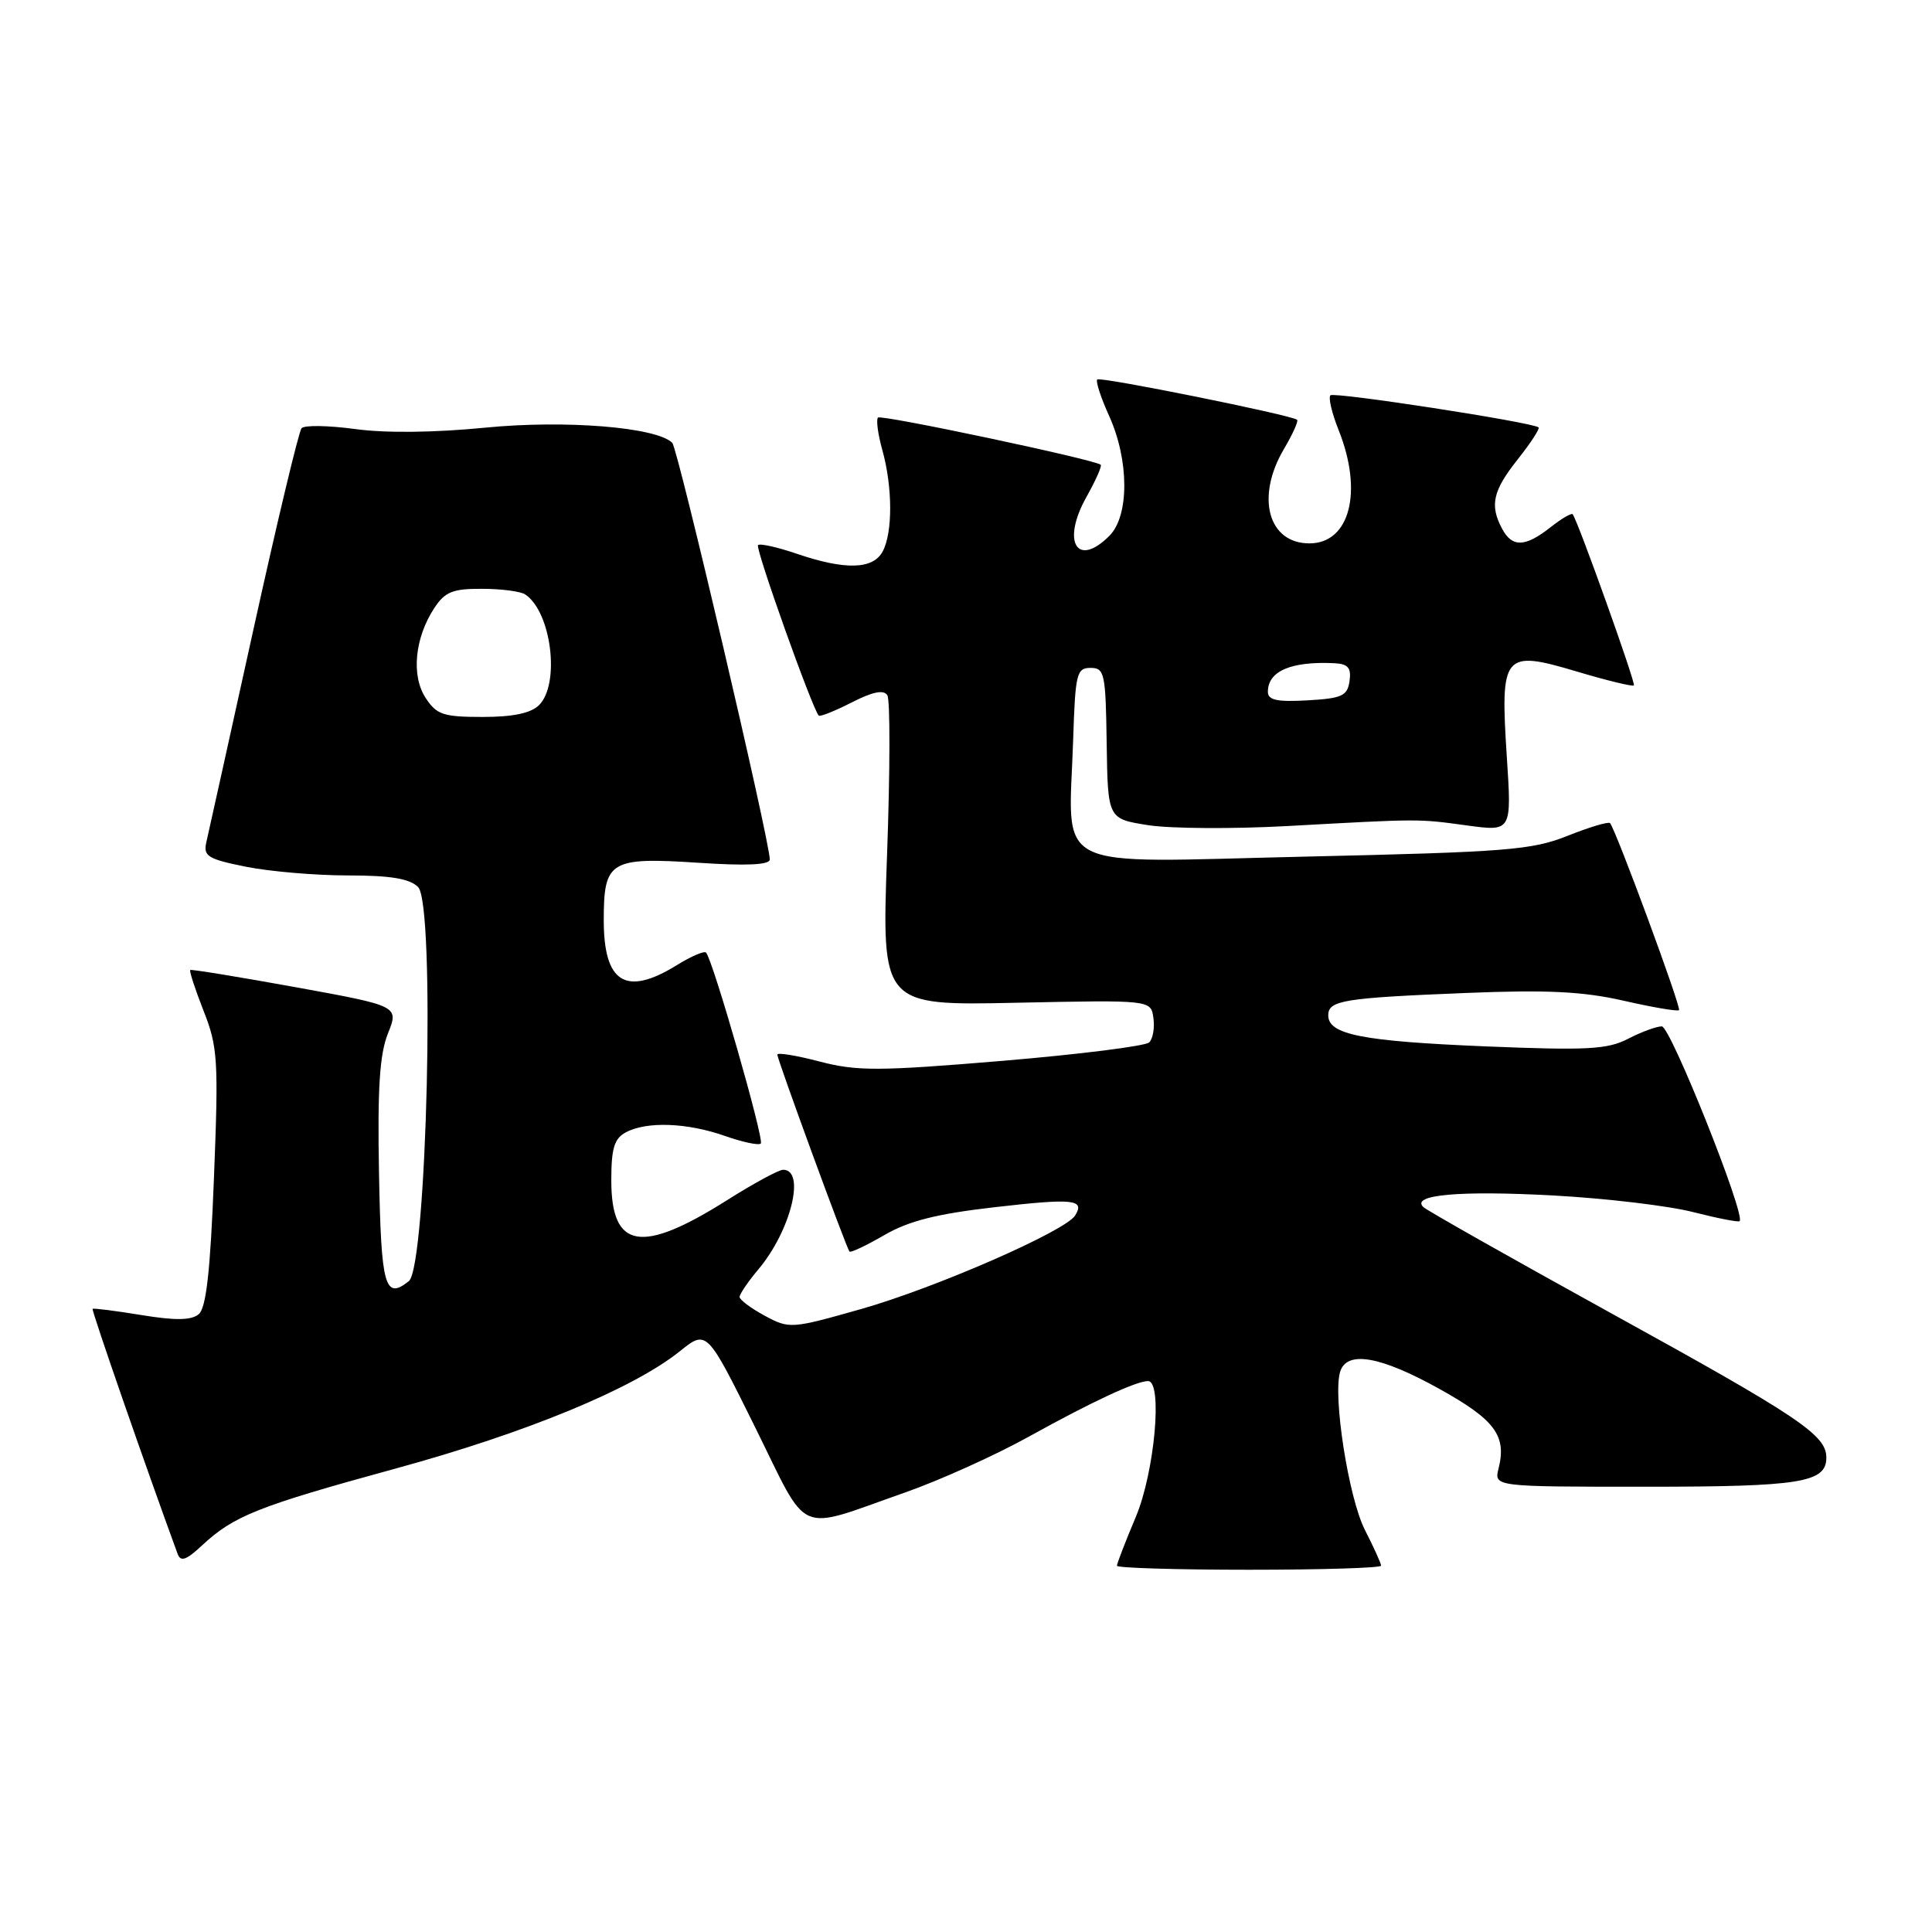 <?xml version="1.0" encoding="UTF-8" standalone="no"?>
<!DOCTYPE svg PUBLIC "-//W3C//DTD SVG 1.1//EN" "http://www.w3.org/Graphics/SVG/1.1/DTD/svg11.dtd" >
<svg xmlns="http://www.w3.org/2000/svg" xmlns:xlink="http://www.w3.org/1999/xlink" version="1.1" viewBox="0 0 256 256">
 <g >
 <path fill="currentColor"
d=" M 183.00 207.46 C 183.00 207.16 182.04 205.04 180.86 202.73 C 178.69 198.48 176.58 184.94 177.58 181.75 C 178.47 178.92 182.88 179.68 190.68 184.01 C 198.08 188.11 199.66 190.23 198.57 194.57 C 197.96 197.00 197.96 197.00 218.05 197.00 C 238.60 197.00 242.00 196.45 242.00 193.14 C 242.00 190.15 238.46 187.77 213.50 174.02 C 200.30 166.74 189.10 160.41 188.61 159.95 C 186.86 158.31 193.40 157.73 205.87 158.41 C 212.82 158.79 221.14 159.78 224.36 160.61 C 227.58 161.43 230.35 161.97 230.51 161.81 C 231.32 160.97 221.34 136.00 220.20 136.00 C 219.49 136.00 217.47 136.74 215.72 137.65 C 212.98 139.06 210.31 139.20 196.83 138.65 C 180.50 137.97 176.00 137.09 176.00 134.54 C 176.00 132.55 177.99 132.23 194.32 131.57 C 204.98 131.14 209.74 131.37 215.14 132.60 C 218.99 133.48 222.29 134.04 222.48 133.85 C 222.81 133.52 214.12 109.98 213.34 109.07 C 213.14 108.84 210.62 109.59 207.74 110.74 C 202.99 112.64 199.70 112.90 172.81 113.51 C 138.67 114.29 141.63 115.79 142.20 98.00 C 142.48 89.27 142.66 88.50 144.50 88.50 C 146.36 88.50 146.51 89.21 146.64 98.50 C 146.79 108.50 146.79 108.50 152.14 109.34 C 155.09 109.80 163.35 109.85 170.50 109.46 C 188.35 108.48 187.79 108.48 194.41 109.38 C 200.31 110.18 200.31 110.18 199.66 100.27 C 198.77 86.60 199.20 86.08 208.90 88.97 C 212.91 90.17 216.33 91.00 216.50 90.82 C 216.77 90.53 209.08 69.03 208.39 68.14 C 208.23 67.94 206.90 68.72 205.42 69.89 C 202.08 72.51 200.37 72.56 199.04 70.07 C 197.37 66.95 197.80 65.03 201.12 60.85 C 202.84 58.68 204.07 56.78 203.87 56.63 C 202.95 55.93 176.77 51.90 176.29 52.38 C 175.99 52.68 176.48 54.74 177.37 56.98 C 180.64 65.14 178.87 72.00 173.50 72.00 C 168.03 72.00 166.37 65.87 170.12 59.51 C 171.29 57.53 172.08 55.78 171.87 55.62 C 171.06 54.98 145.78 49.88 145.39 50.28 C 145.16 50.51 145.86 52.68 146.96 55.10 C 149.63 60.98 149.65 68.35 147.00 71.00 C 142.70 75.30 140.63 71.79 143.96 65.85 C 145.19 63.66 146.04 61.74 145.85 61.58 C 144.99 60.88 116.77 54.90 116.34 55.33 C 116.07 55.60 116.33 57.54 116.92 59.66 C 118.28 64.54 118.30 70.57 116.96 73.07 C 115.68 75.46 112.01 75.56 105.62 73.39 C 103.02 72.50 100.69 71.98 100.44 72.23 C 100.04 72.62 107.65 93.97 108.49 94.82 C 108.66 95.00 110.63 94.21 112.85 93.08 C 115.65 91.65 117.10 91.36 117.58 92.13 C 117.96 92.74 117.94 102.24 117.54 113.24 C 116.82 133.25 116.82 133.25 134.66 132.87 C 152.50 132.50 152.50 132.50 152.83 134.87 C 153.02 136.17 152.77 137.63 152.28 138.12 C 151.79 138.61 143.02 139.71 132.80 140.57 C 116.40 141.94 113.56 141.95 108.61 140.66 C 105.52 139.85 103.00 139.44 103.00 139.74 C 103.00 140.39 112.14 165.34 112.56 165.84 C 112.71 166.02 114.79 165.04 117.17 163.66 C 120.40 161.78 124.12 160.84 131.80 159.96 C 142.26 158.76 143.79 158.92 142.46 161.06 C 141.18 163.13 123.90 170.68 114.08 173.46 C 104.84 176.08 104.60 176.10 101.33 174.34 C 99.50 173.35 98.00 172.23 98.00 171.85 C 98.00 171.47 99.13 169.81 100.51 168.17 C 104.78 163.09 106.79 155.00 103.77 155.00 C 103.19 155.00 99.85 156.81 96.34 159.03 C 84.97 166.21 81.00 165.53 81.00 156.41 C 81.00 152.15 81.39 150.86 82.93 150.04 C 85.69 148.56 91.05 148.76 96.03 150.51 C 98.39 151.34 100.54 151.80 100.81 151.52 C 101.30 151.03 94.43 127.10 93.55 126.22 C 93.31 125.97 91.57 126.72 89.68 127.89 C 82.92 132.06 80.00 130.26 80.00 121.92 C 80.00 114.05 80.82 113.56 92.53 114.32 C 98.97 114.75 102.00 114.60 102.00 113.88 C 102.00 111.45 89.82 59.43 89.08 58.68 C 87.01 56.60 74.90 55.62 64.26 56.67 C 57.54 57.33 51.04 57.40 47.05 56.85 C 43.51 56.37 40.32 56.32 39.96 56.74 C 39.59 57.16 36.71 69.20 33.56 83.50 C 30.41 97.80 27.61 110.44 27.34 111.60 C 26.92 113.45 27.53 113.83 32.60 114.85 C 35.75 115.48 41.83 116.00 46.10 116.00 C 51.75 116.00 54.28 116.42 55.40 117.54 C 57.70 119.84 56.57 167.86 54.17 169.76 C 50.99 172.29 50.50 170.51 50.22 155.47 C 50.01 144.23 50.30 139.70 51.40 136.95 C 52.86 133.30 52.86 133.30 39.18 130.81 C 31.66 129.45 25.37 128.42 25.21 128.53 C 25.06 128.65 25.85 131.08 26.97 133.93 C 28.86 138.72 28.97 140.44 28.35 156.07 C 27.87 168.47 27.32 173.32 26.33 174.14 C 25.34 174.96 23.24 174.99 18.73 174.25 C 15.31 173.69 12.40 173.32 12.27 173.43 C 12.09 173.58 19.39 194.60 23.54 205.91 C 23.94 206.99 24.69 206.72 26.78 204.77 C 30.97 200.86 34.19 199.58 52.35 194.61 C 69.74 189.86 83.84 184.04 90.08 179.05 C 93.65 176.18 93.65 176.18 100.03 189.06 C 107.32 203.79 105.28 202.89 119.85 197.79 C 124.45 196.18 131.87 192.84 136.35 190.35 C 144.67 185.74 150.55 183.00 152.12 183.00 C 154.09 183.00 153.00 195.06 150.50 201.00 C 149.12 204.27 148.00 207.18 148.00 207.47 C 148.00 207.76 155.88 208.00 165.50 208.00 C 175.12 208.00 183.00 207.76 183.00 207.46 Z  M 56.40 92.48 C 54.47 89.54 54.95 84.53 57.54 80.58 C 58.96 78.42 59.98 78.00 63.87 78.02 C 66.41 78.02 69.00 78.36 69.60 78.77 C 73.06 81.08 74.25 90.61 71.43 93.43 C 70.35 94.50 67.99 95.00 63.95 95.00 C 58.74 95.00 57.85 94.70 56.40 92.48 Z  M 168.00 91.67 C 168.00 88.92 171.08 87.60 176.82 87.88 C 178.63 87.97 179.07 88.50 178.82 90.25 C 178.54 92.21 177.82 92.54 173.25 92.80 C 169.22 93.03 168.00 92.77 168.00 91.67 Z "/>
</g>
</svg>